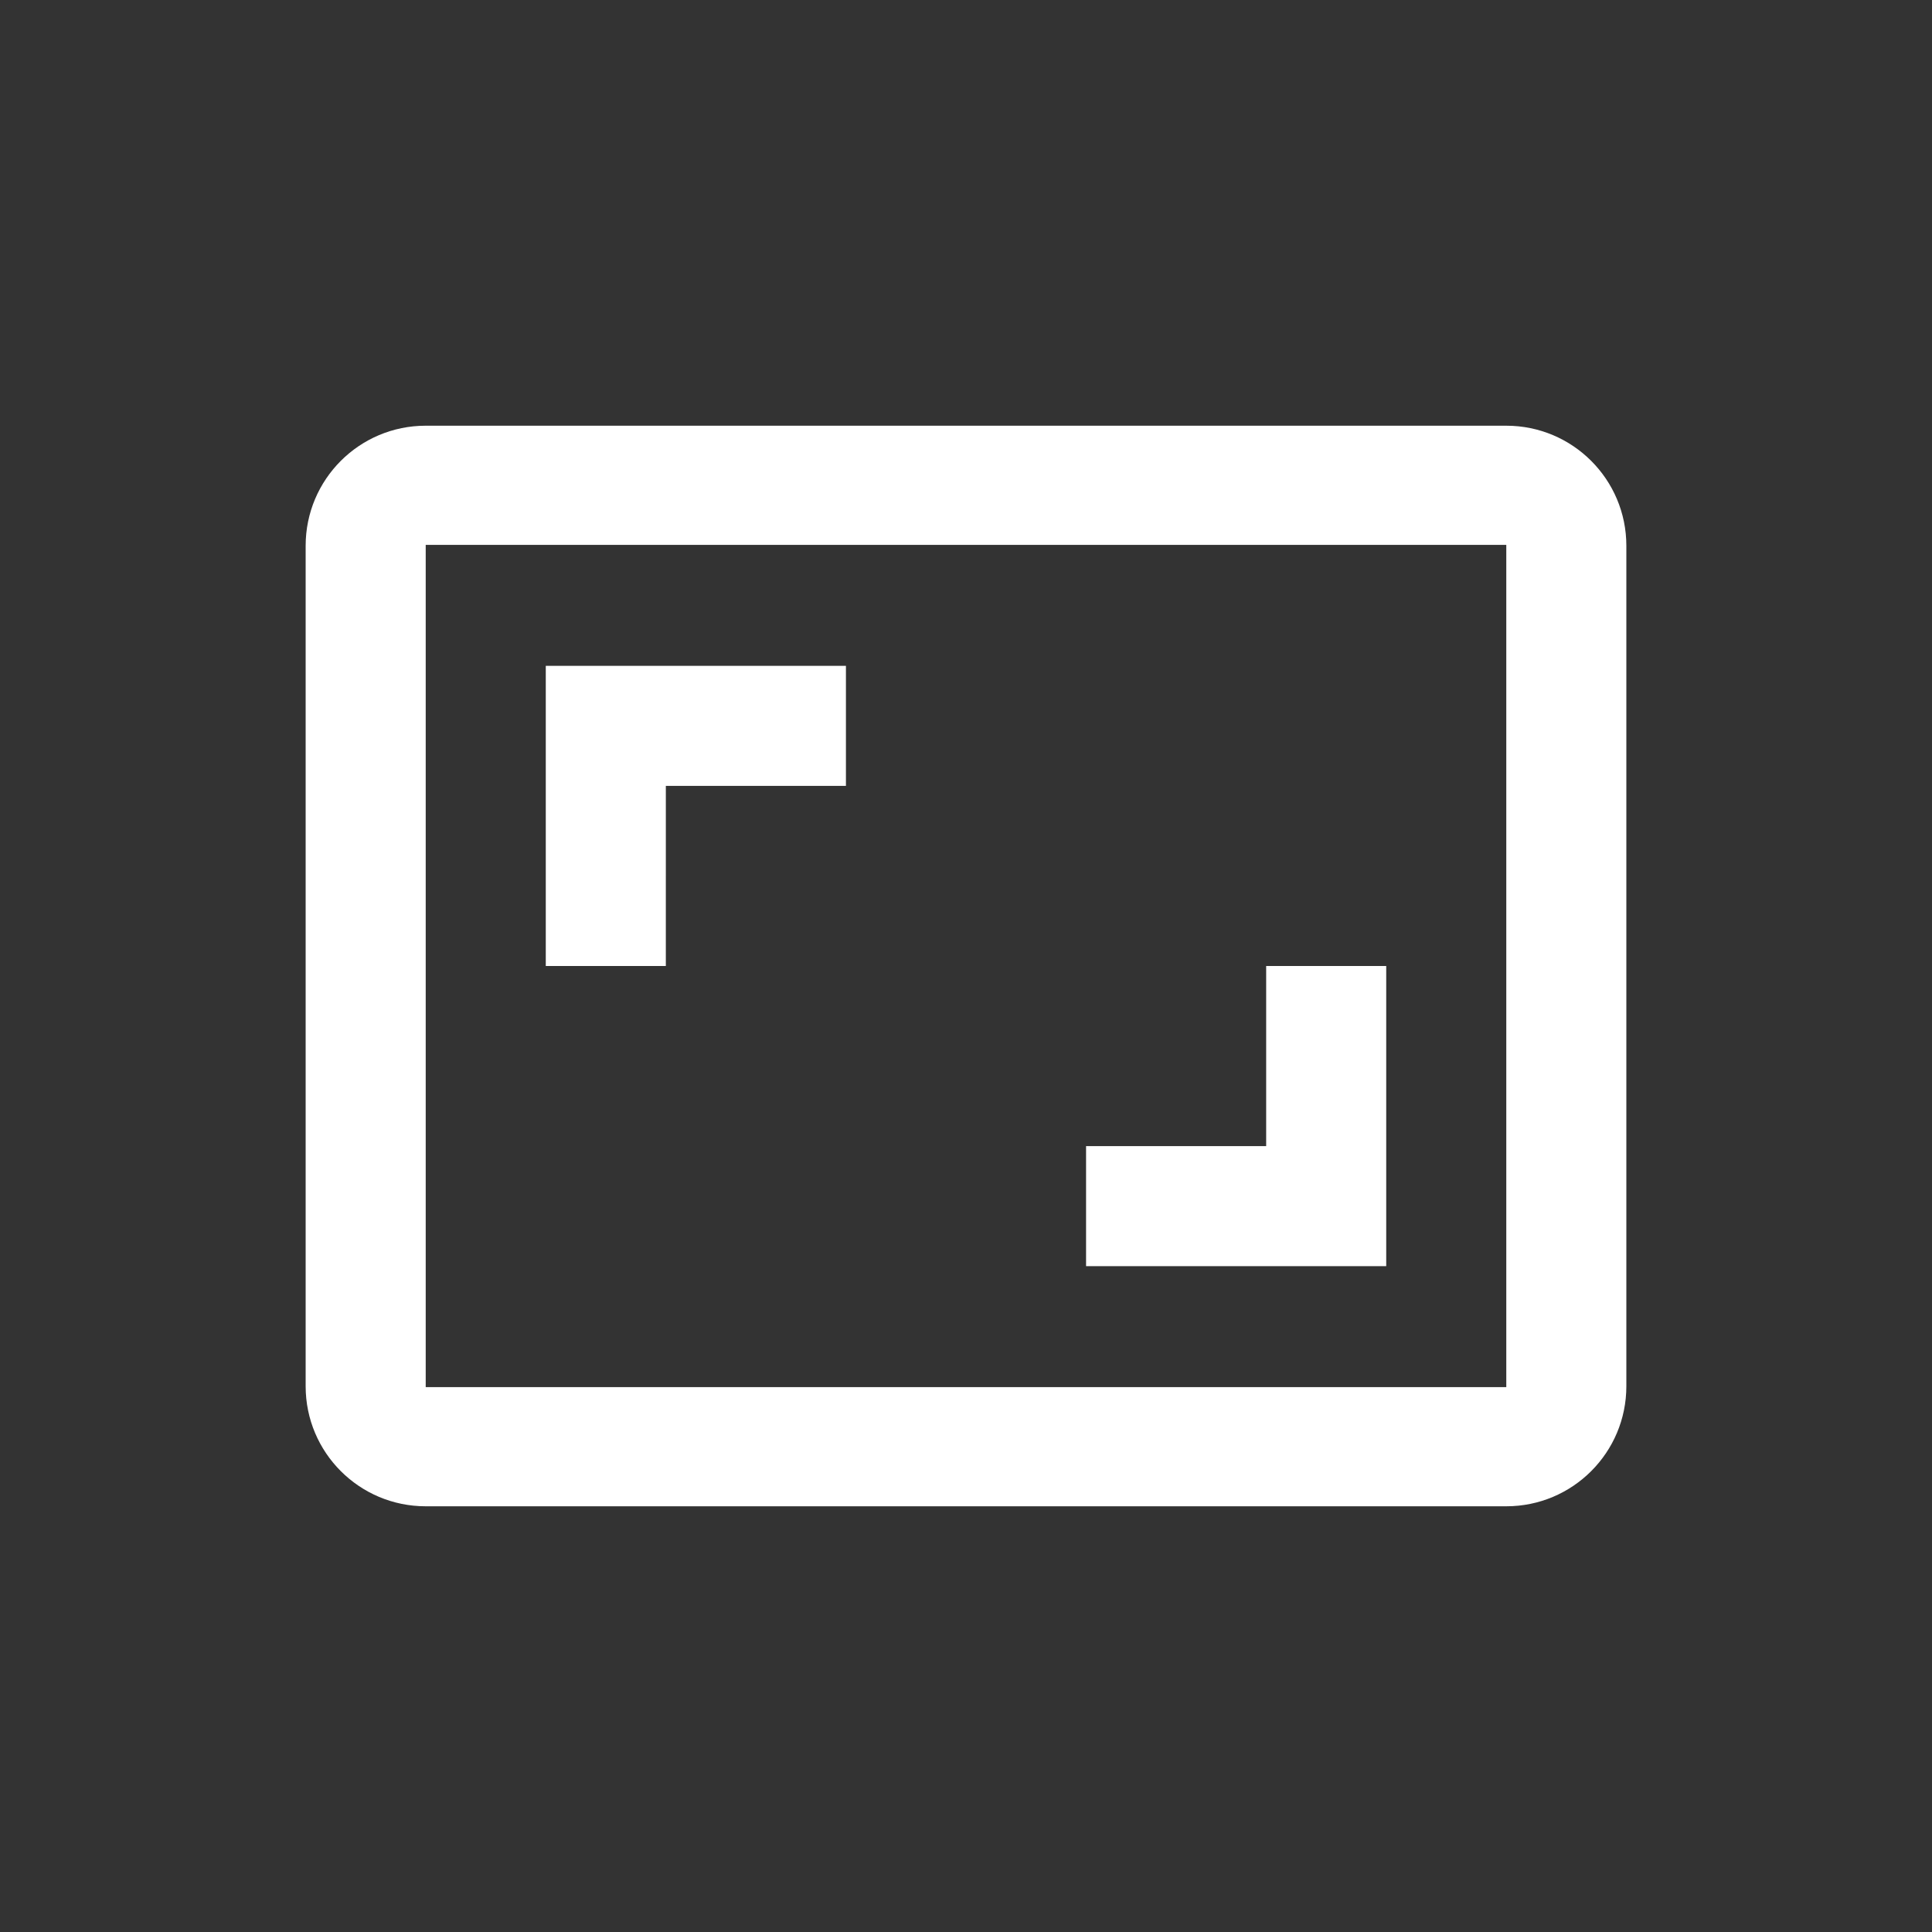 <?xml version="1.0" encoding="UTF-8" standalone="no"?>
<svg
   width="512"
   height="512"
   viewBox="0 0 512 512"
   version="1.1"
   id="svg2"
   sodipodi:docname="aspect_ratio.svg"
   inkscape:version="1.3 (0e150ed6c4, 2023-07-21)"
   xmlns:inkscape="http://www.inkscape.org/namespaces/inkscape"
   xmlns:sodipodi="http://sodipodi.sourceforge.net/DTD/sodipodi-0.dtd"
   xmlns="http://www.w3.org/2000/svg"
   xmlns:svg="http://www.w3.org/2000/svg">
  <rect x="0" y="0" width="512" height="512" fill="#333333" stroke="none"/>
  <defs
     id="defs2" />
  <sodipodi:namedview
     id="namedview2"
     pagecolor="#000000"
     bordercolor="#eeeeee"
     borderopacity="1"
     inkscape:showpageshadow="0"
     inkscape:pageopacity="0"
     inkscape:pagecheckerboard="0"
     inkscape:deskcolor="#505050"
     inkscape:zoom="1.0873608"
     inkscape:cx="-93.34528"
     inkscape:cy="143.92647"
     inkscape:window-width="2560"
     inkscape:window-height="1377"
     inkscape:window-x="-8"
     inkscape:window-y="-8"
     inkscape:window-maximized="1"
     inkscape:current-layer="svg2" />
  <path
     d="m 367.364,256 h -31.818 v 47.727 h -47.727 v 31.818 h 79.545 z M 176.455,208.273 h 47.727 V 176.455 H 144.636 V 256 h 31.818 z M 399.182,112.818 H 112.818 C 95.239,112.818 81,127.057 81,144.636 v 222.727 c 0,17.58 14.239,31.818 31.818,31.818 H 399.182 C 416.761,399.182 431,384.943 431,367.364 V 144.636 c 0,-17.58 -14.239,-31.818 -31.818,-31.818 z m 0,254.784 H 112.818 V 144.398 h 286.364 z"
     id="path1"
     style="fill:#ffffff;fill-opacity:1;stroke:none;stroke-width:7.955;stroke-opacity:1" />
  <rect
     style="fill:#ffffff;fill-opacity:0;fill-rule:evenodd;stroke-width:5.288;stroke-linecap:round;stroke-dasharray:10.576, 21.151;paint-order:markers stroke fill"
     id="rect2"
     width="512"
     height="512"
     x="0"
     y="0" />
</svg>

